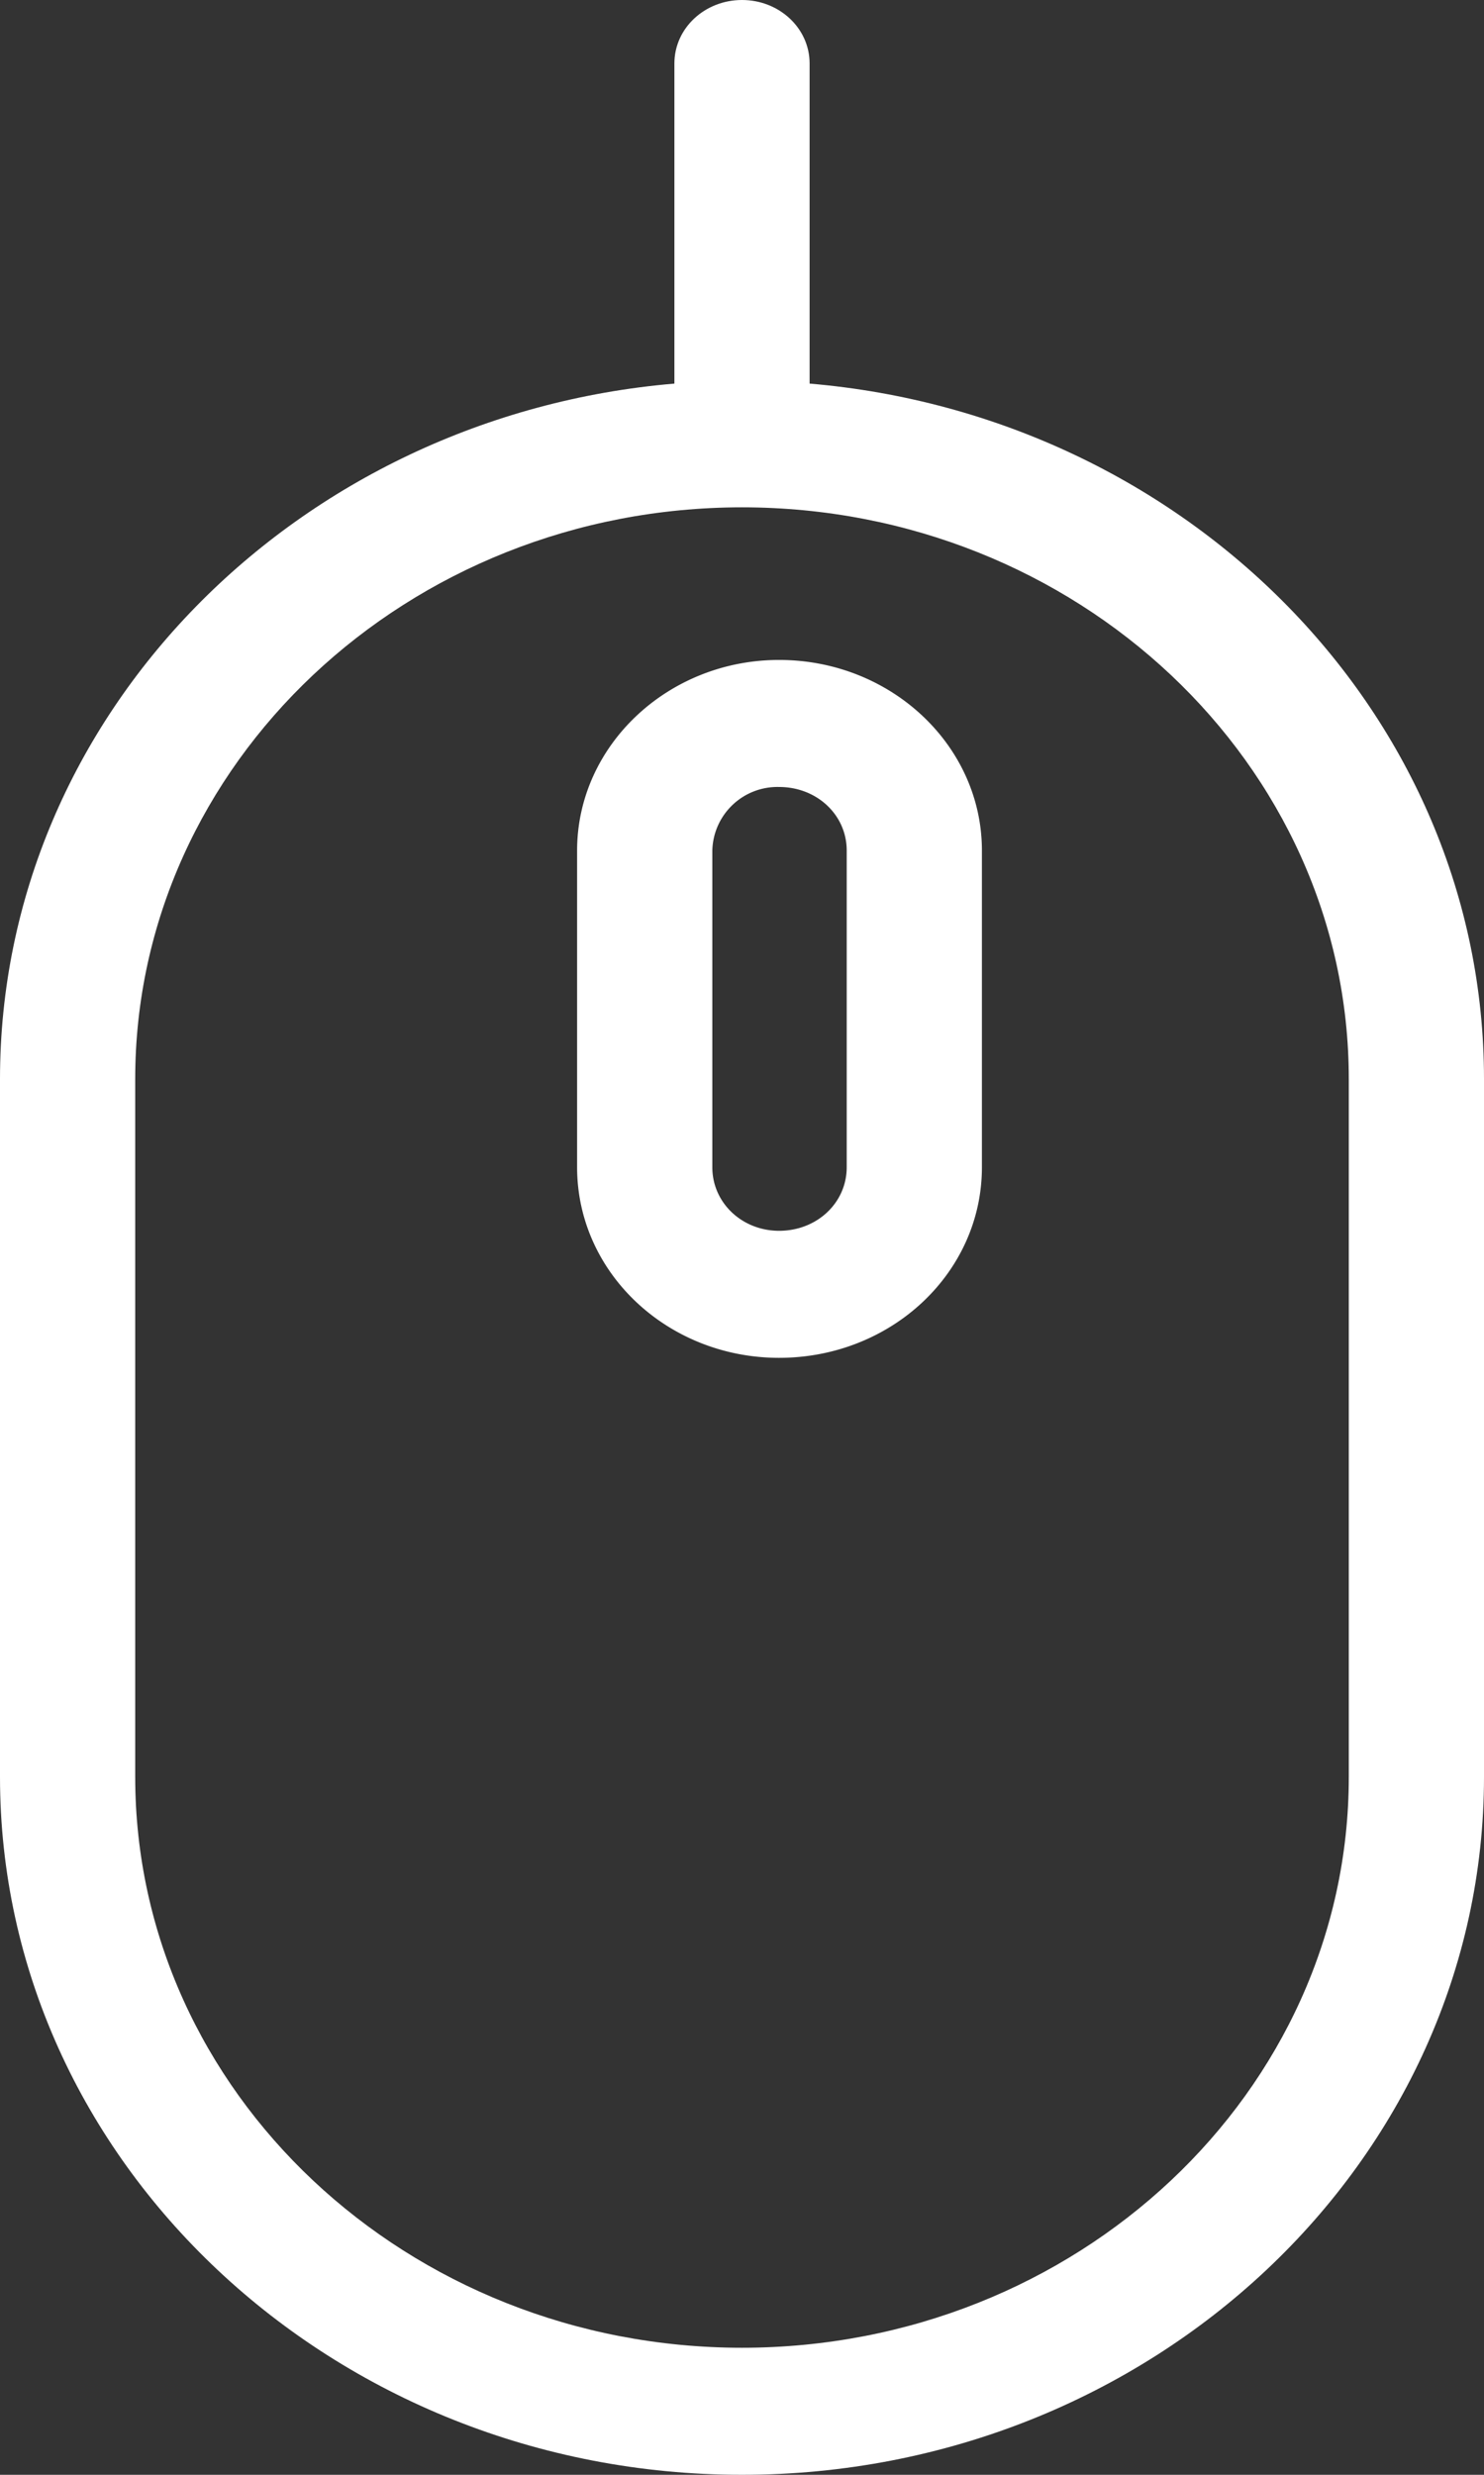 <svg xmlns="http://www.w3.org/2000/svg" width="18" height="30" viewBox="0 0 18 30"><rect x="0" y="0" width="18" height="30" fill="#333333" stroke="none"/><path fill="#fff" d="M9.45 16.46C8.1 16.46 7 15.43 7 14.15v-3.84C7 9.04 8.1 8 9.45 8c1.36 0 2.46 1.04 2.46 2.31v3.84c0 1.28-1.1 2.31-2.46 2.31zm0-6.92a.79.79 0 0 0-.81.77v3.84c0 .43.36.77.81.77.46 0 .82-.34.82-.77v-3.84c0-.43-.36-.77-.82-.77z"/><path fill="#fff" d="M9.82 4.65V.77C9.82.34 9.45 0 9 0c-.45 0-.82.34-.82.77v3.88C3.6 5.04 0 8.67 0 13.08v8.46C0 26.2 4.04 30 9 30s9-3.8 9-8.46v-8.46c0-4.41-3.6-8.04-8.18-8.43zm6.54 16.89c0 3.82-3.3 6.92-7.36 6.92-4.06 0-7.36-3.1-7.36-6.92v-8.46c0-3.82 3.3-6.93 7.36-6.93 4.06 0 7.36 3.11 7.36 6.93z"/></svg>